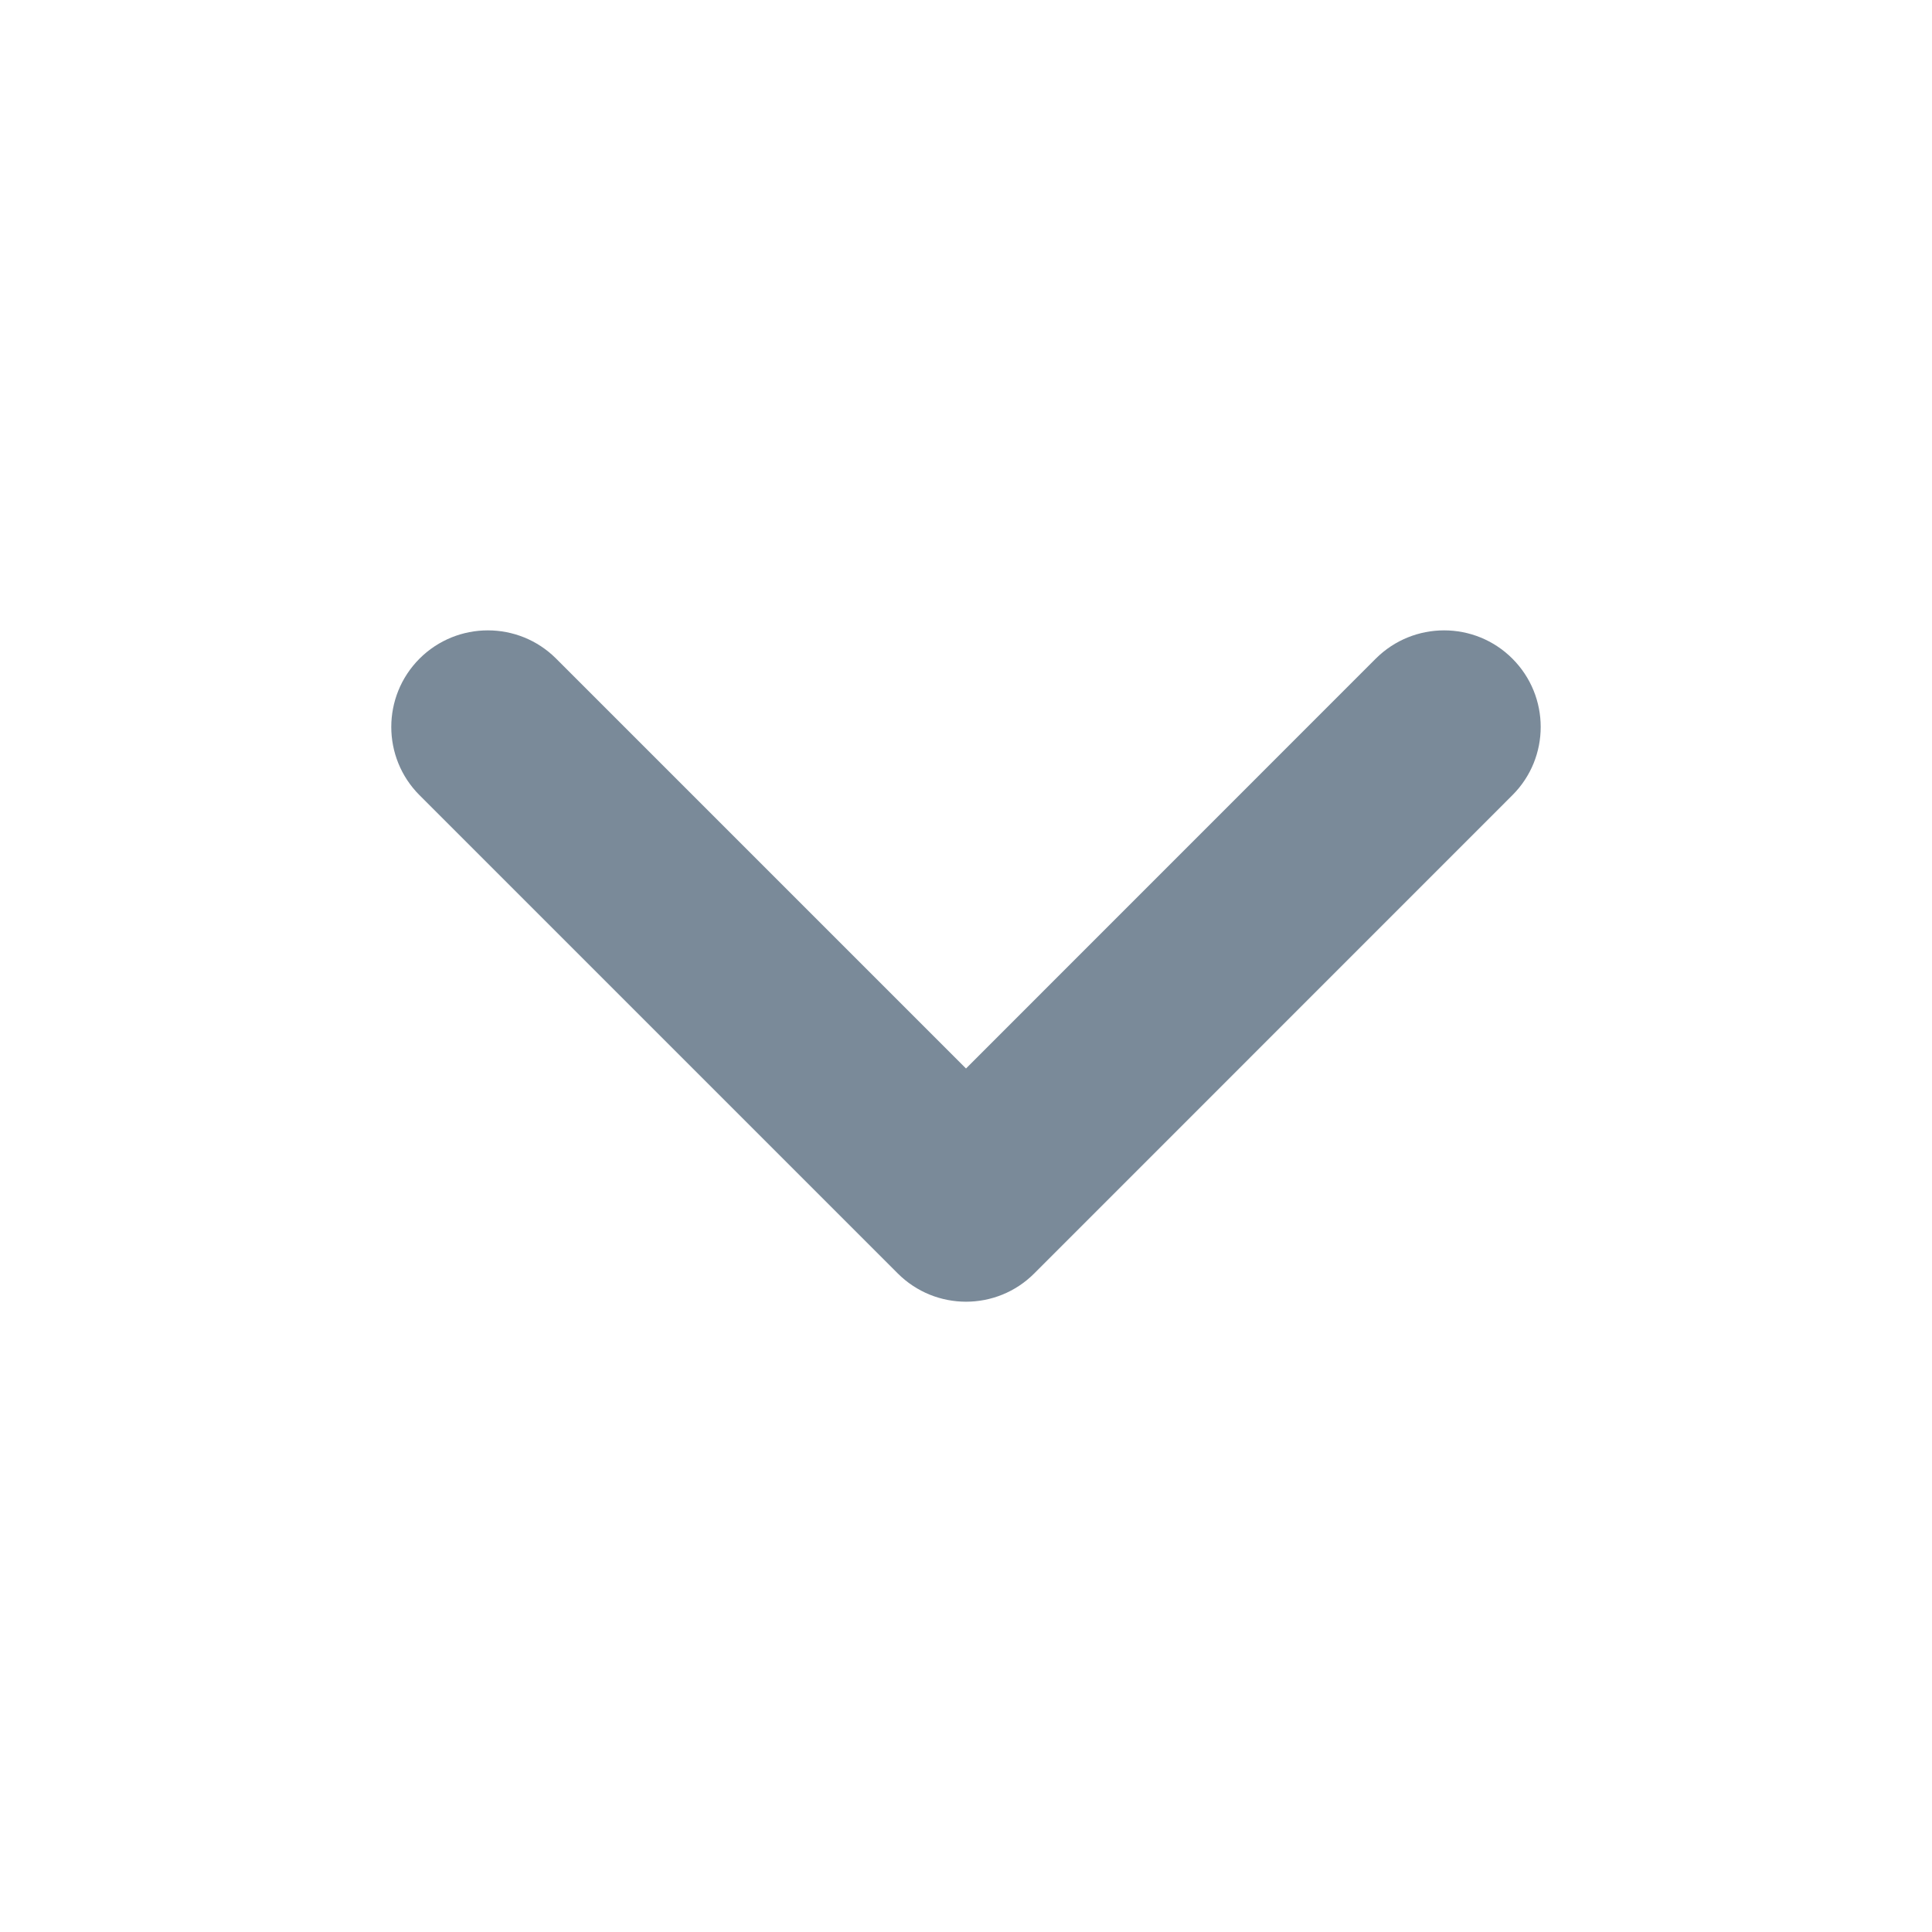 <svg xmlns="http://www.w3.org/2000/svg" width="20" height="20" viewBox="0 0 20 20">
  <g fill="none" fill-rule="evenodd">
    <polygon fill="none" points="0 20 20 20 20 0 0 0"/>
    <path fill="#7A8A99" fill-rule="nonzero" d="M10,11.061 L14.242,6.818 C14.633,6.428 15.266,6.428 15.656,6.818 C16.047,7.209 16.047,7.842 15.656,8.232 L10.707,13.182 C10.317,13.573 9.684,13.573 9.293,13.182 L4.343,8.232 C3.953,7.842 3.953,7.209 4.343,6.818 C4.734,6.428 5.367,6.428 5.757,6.818 L10,11.061 Z"/>
  </g>
</svg>
